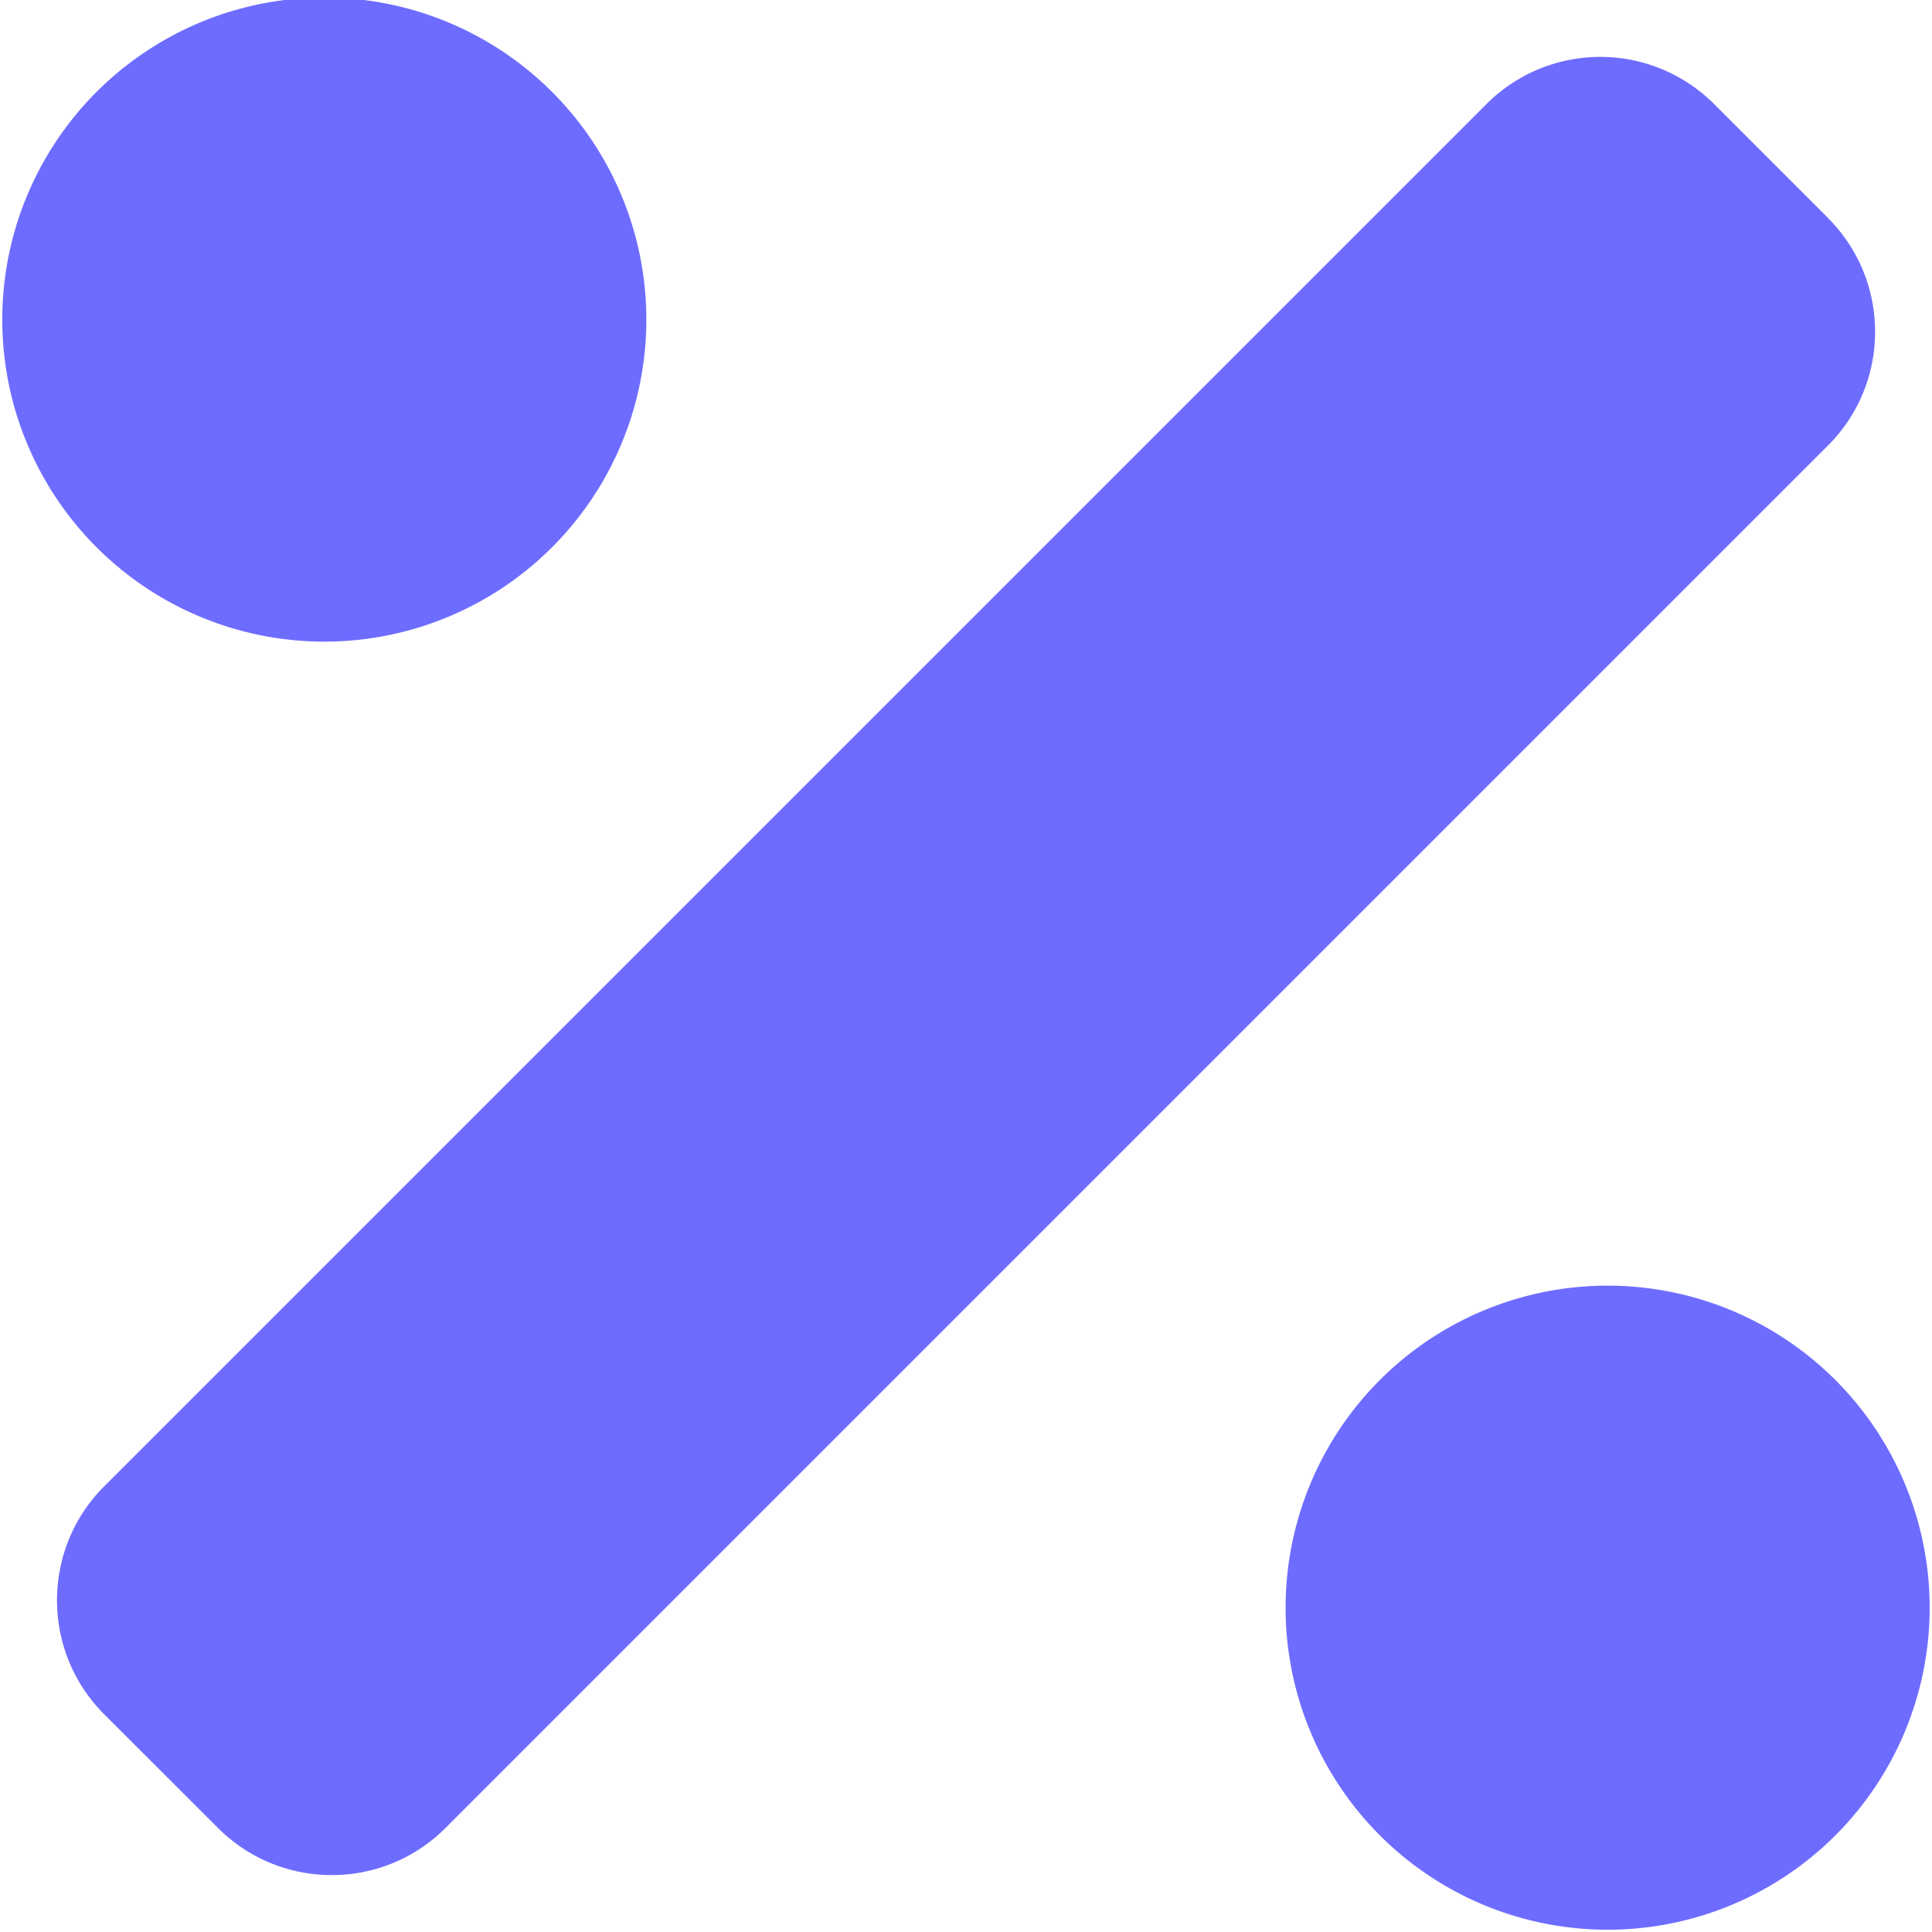 <svg width="16" height="16" fill="none" xmlns="http://www.w3.org/2000/svg"><g clip-path="url(#a)"><path d="M4.552 4.552A2.667 2.667 0 1 0 .78.781a2.667 2.667 0 0 0 3.772 3.771zm10.667 6.896a2.667 2.667 0 1 0-3.771 3.772 2.667 2.667 0 0 0 3.771-3.772zm-.08-9.643-.943-.943a1.333 1.333 0 0 0-1.886 0L.862 12.31c-.52.521-.52 1.365 0 1.886l.943.942c.52.521 1.365.521 1.885 0L15.138 3.69c.521-.52.521-1.364 0-1.885z" fill="#6E6CFF"/></g><defs><clipPath id="a"><path fill="#fff" d="M0 0h16v16H0z"/></clipPath></defs></svg>